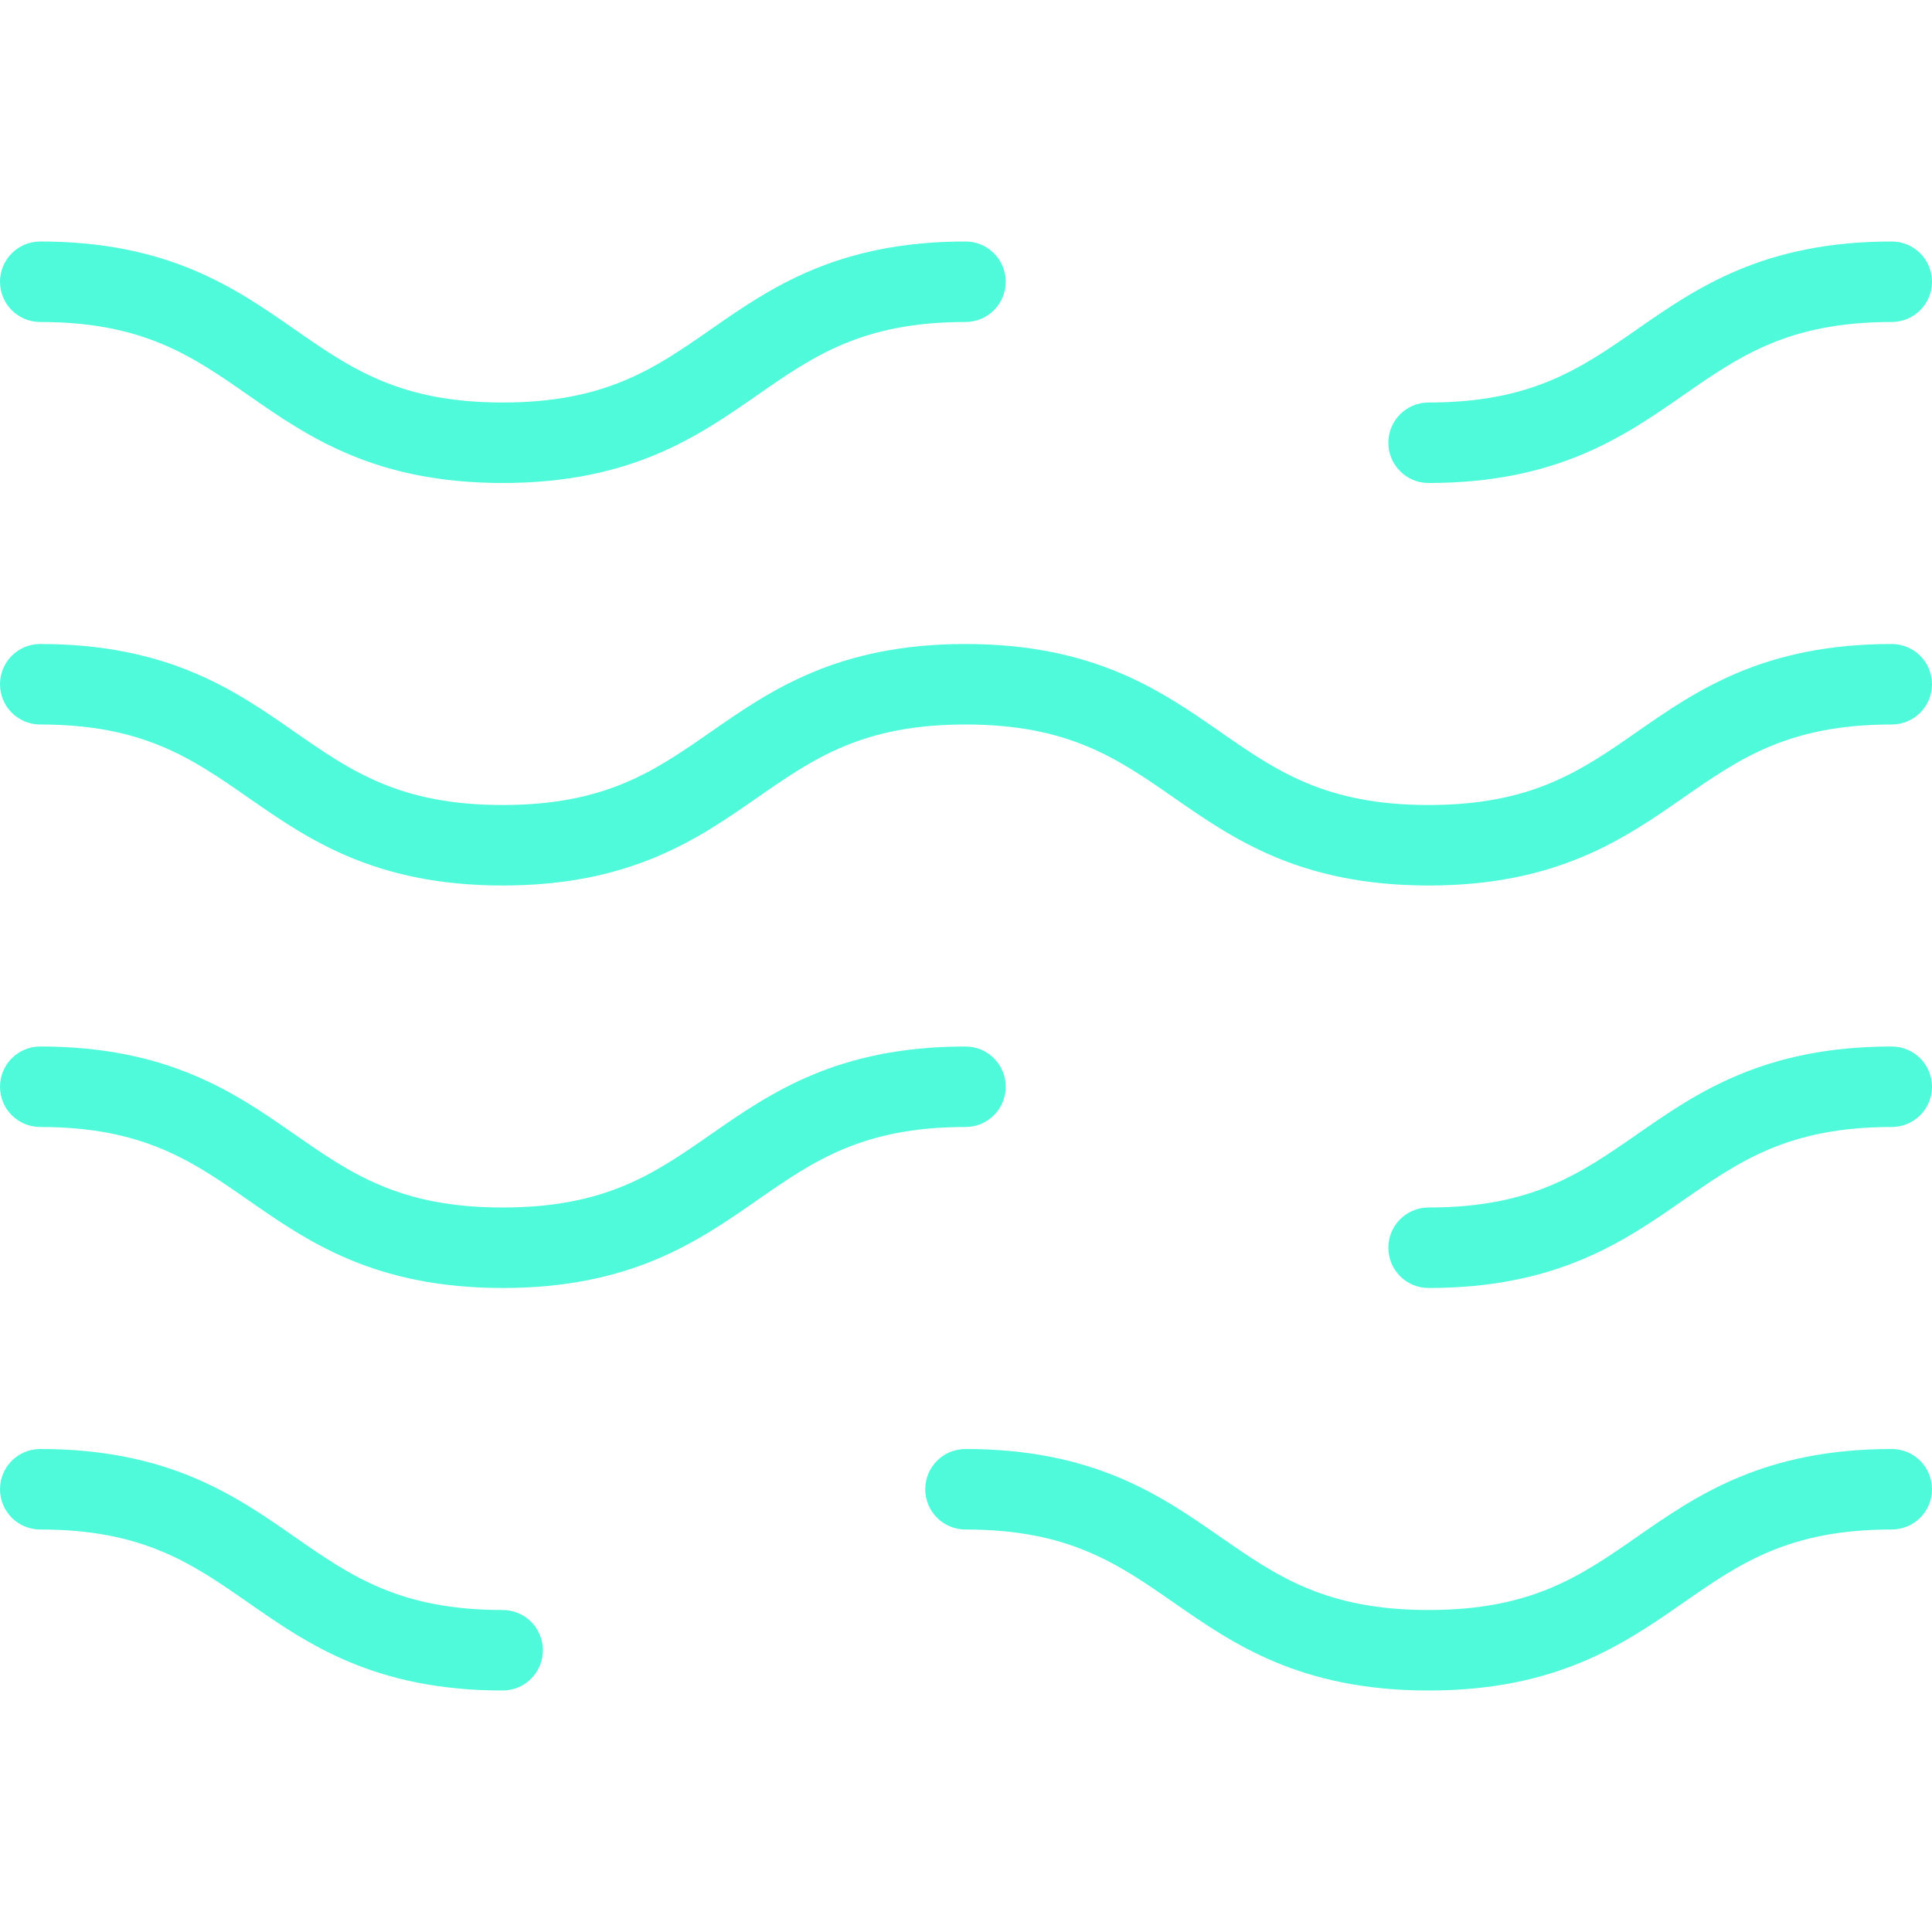<?xml version="1.0" encoding="iso-8859-1"?>
<!-- Generator: Adobe Illustrator 19.0.0, SVG Export Plug-In . SVG Version: 6.00 Build 0)  -->
<svg xmlns="http://www.w3.org/2000/svg" xmlns:xlink="http://www.w3.org/1999/xlink" version="1.1" id="Layer_1" x="0px" y="0px" viewBox="0 0 512 512" style="enable-background:new 0 0 512 512;" xml:space="preserve" width="512px" height="512px">
<g>
	<g>
		<g>
			<path d="M501.333,170.667c-34.021,0-51.781,12.344-67.448,23.24c-15,10.427-27.948,19.427-55.292,19.427     c-27.333,0-40.281-9-55.271-19.427c-15.677-10.896-33.427-23.24-67.458-23.24c-34.01,0-51.75,12.344-67.417,23.24     c-14.979,10.427-27.917,19.427-55.24,19.427c-27.292,0-40.208-9-55.177-19.417c-15.646-10.896-33.385-23.25-67.365-23.25     C4.771,170.667,0,175.438,0,181.333C0,187.229,4.771,192,10.667,192c27.292,0,40.208,9,55.177,19.417     c15.646,10.896,33.385,23.25,67.365,23.25c34.01,0,51.76-12.354,67.427-23.25C215.615,201,228.552,192,255.865,192     c27.333,0,40.281,9,55.271,19.427c15.677,10.896,33.427,23.24,67.458,23.24s51.792-12.344,67.469-23.24     C461.052,201,474,192,501.333,192c5.896,0,10.667-4.771,10.667-10.667C512,175.438,507.229,170.667,501.333,170.667z" fill="#4FFADA"/>
			<path d="M501.333,384c-34.021,0-51.781,12.344-67.448,23.24c-15,10.427-27.948,19.427-55.292,19.427     c-27.333,0-40.281-9-55.271-19.427C307.646,396.344,289.896,384,255.865,384c-5.896,0-10.667,4.771-10.667,10.667     s4.771,10.667,10.667,10.667c27.333,0,40.281,9,55.271,19.427c15.677,10.896,33.427,23.24,67.458,23.24     s51.792-12.344,67.469-23.24c14.99-10.427,27.938-19.427,55.271-19.427c5.896,0,10.667-4.771,10.667-10.667     S507.229,384,501.333,384z" fill="#4FFADA"/>
			<path d="M133.208,426.667c-27.292,0-40.208-9-55.177-19.417C62.385,396.354,44.646,384,10.667,384C4.771,384,0,388.771,0,394.667     s4.771,10.667,10.667,10.667c27.292,0,40.208,9,55.177,19.417C81.49,435.646,99.229,448,133.208,448     c5.896,0,10.667-4.771,10.667-10.667C143.875,431.438,139.104,426.667,133.208,426.667z" fill="#4FFADA"/>
			<path d="M501.333,277.333c-34.021,0-51.781,12.344-67.448,23.24C418.885,311,405.938,320,378.594,320     c-5.896,0-10.667,4.771-10.667,10.667c0,5.896,4.771,10.667,10.667,10.667c34.031,0,51.792-12.344,67.469-23.24     c14.99-10.427,27.938-19.427,55.271-19.427c5.896,0,10.667-4.771,10.667-10.667S507.229,277.333,501.333,277.333z" fill="#4FFADA"/>
			<path d="M266.531,288c0-5.896-4.771-10.667-10.667-10.667c-34.01,0-51.75,12.344-67.417,23.24     C173.469,311,160.531,320,133.208,320c-27.292,0-40.208-9-55.177-19.417c-15.646-10.896-33.385-23.25-67.365-23.25     C4.771,277.333,0,282.104,0,288s4.771,10.667,10.667,10.667c27.292,0,40.208,9,55.177,19.417     c15.646,10.896,33.385,23.25,67.365,23.25c34.01,0,51.76-12.354,67.427-23.25c14.979-10.417,27.917-19.417,55.229-19.417     C261.76,298.667,266.531,293.896,266.531,288z" fill="#4FFADA"/>
			<path d="M378.594,128c34.031,0,51.792-12.344,67.469-23.24c14.99-10.427,27.938-19.427,55.271-19.427     c5.896,0,10.667-4.771,10.667-10.667C512,68.771,507.229,64,501.333,64c-34.021,0-51.781,12.344-67.448,23.24     c-15,10.427-27.948,19.427-55.292,19.427c-5.896,0-10.667,4.771-10.667,10.667C367.927,123.229,372.698,128,378.594,128z" fill="#4FFADA"/>
			<path d="M10.667,85.333c27.292,0,40.208,9,55.177,19.417C81.49,115.646,99.229,128,133.208,128     c34.01,0,51.76-12.354,67.427-23.25c14.979-10.417,27.917-19.417,55.229-19.417c5.896,0,10.667-4.771,10.667-10.667     c0-5.896-4.771-10.667-10.667-10.667c-34.01,0-51.75,12.344-67.417,23.24c-14.979,10.427-27.917,19.427-55.24,19.427     c-27.292,0-40.208-9-55.177-19.417C62.385,76.354,44.646,64,10.667,64C4.771,64,0,68.771,0,74.667     C0,80.563,4.771,85.333,10.667,85.333z" fill="#4FFADA"/>
		</g>
	</g>
</g>
<g>
</g>
<g>
</g>
<g>
</g>
<g>
</g>
<g>
</g>
<g>
</g>
<g>
</g>
<g>
</g>
<g>
</g>
<g>
</g>
<g>
</g>
<g>
</g>
<g>
</g>
<g>
</g>
<g>
</g>
</svg>
